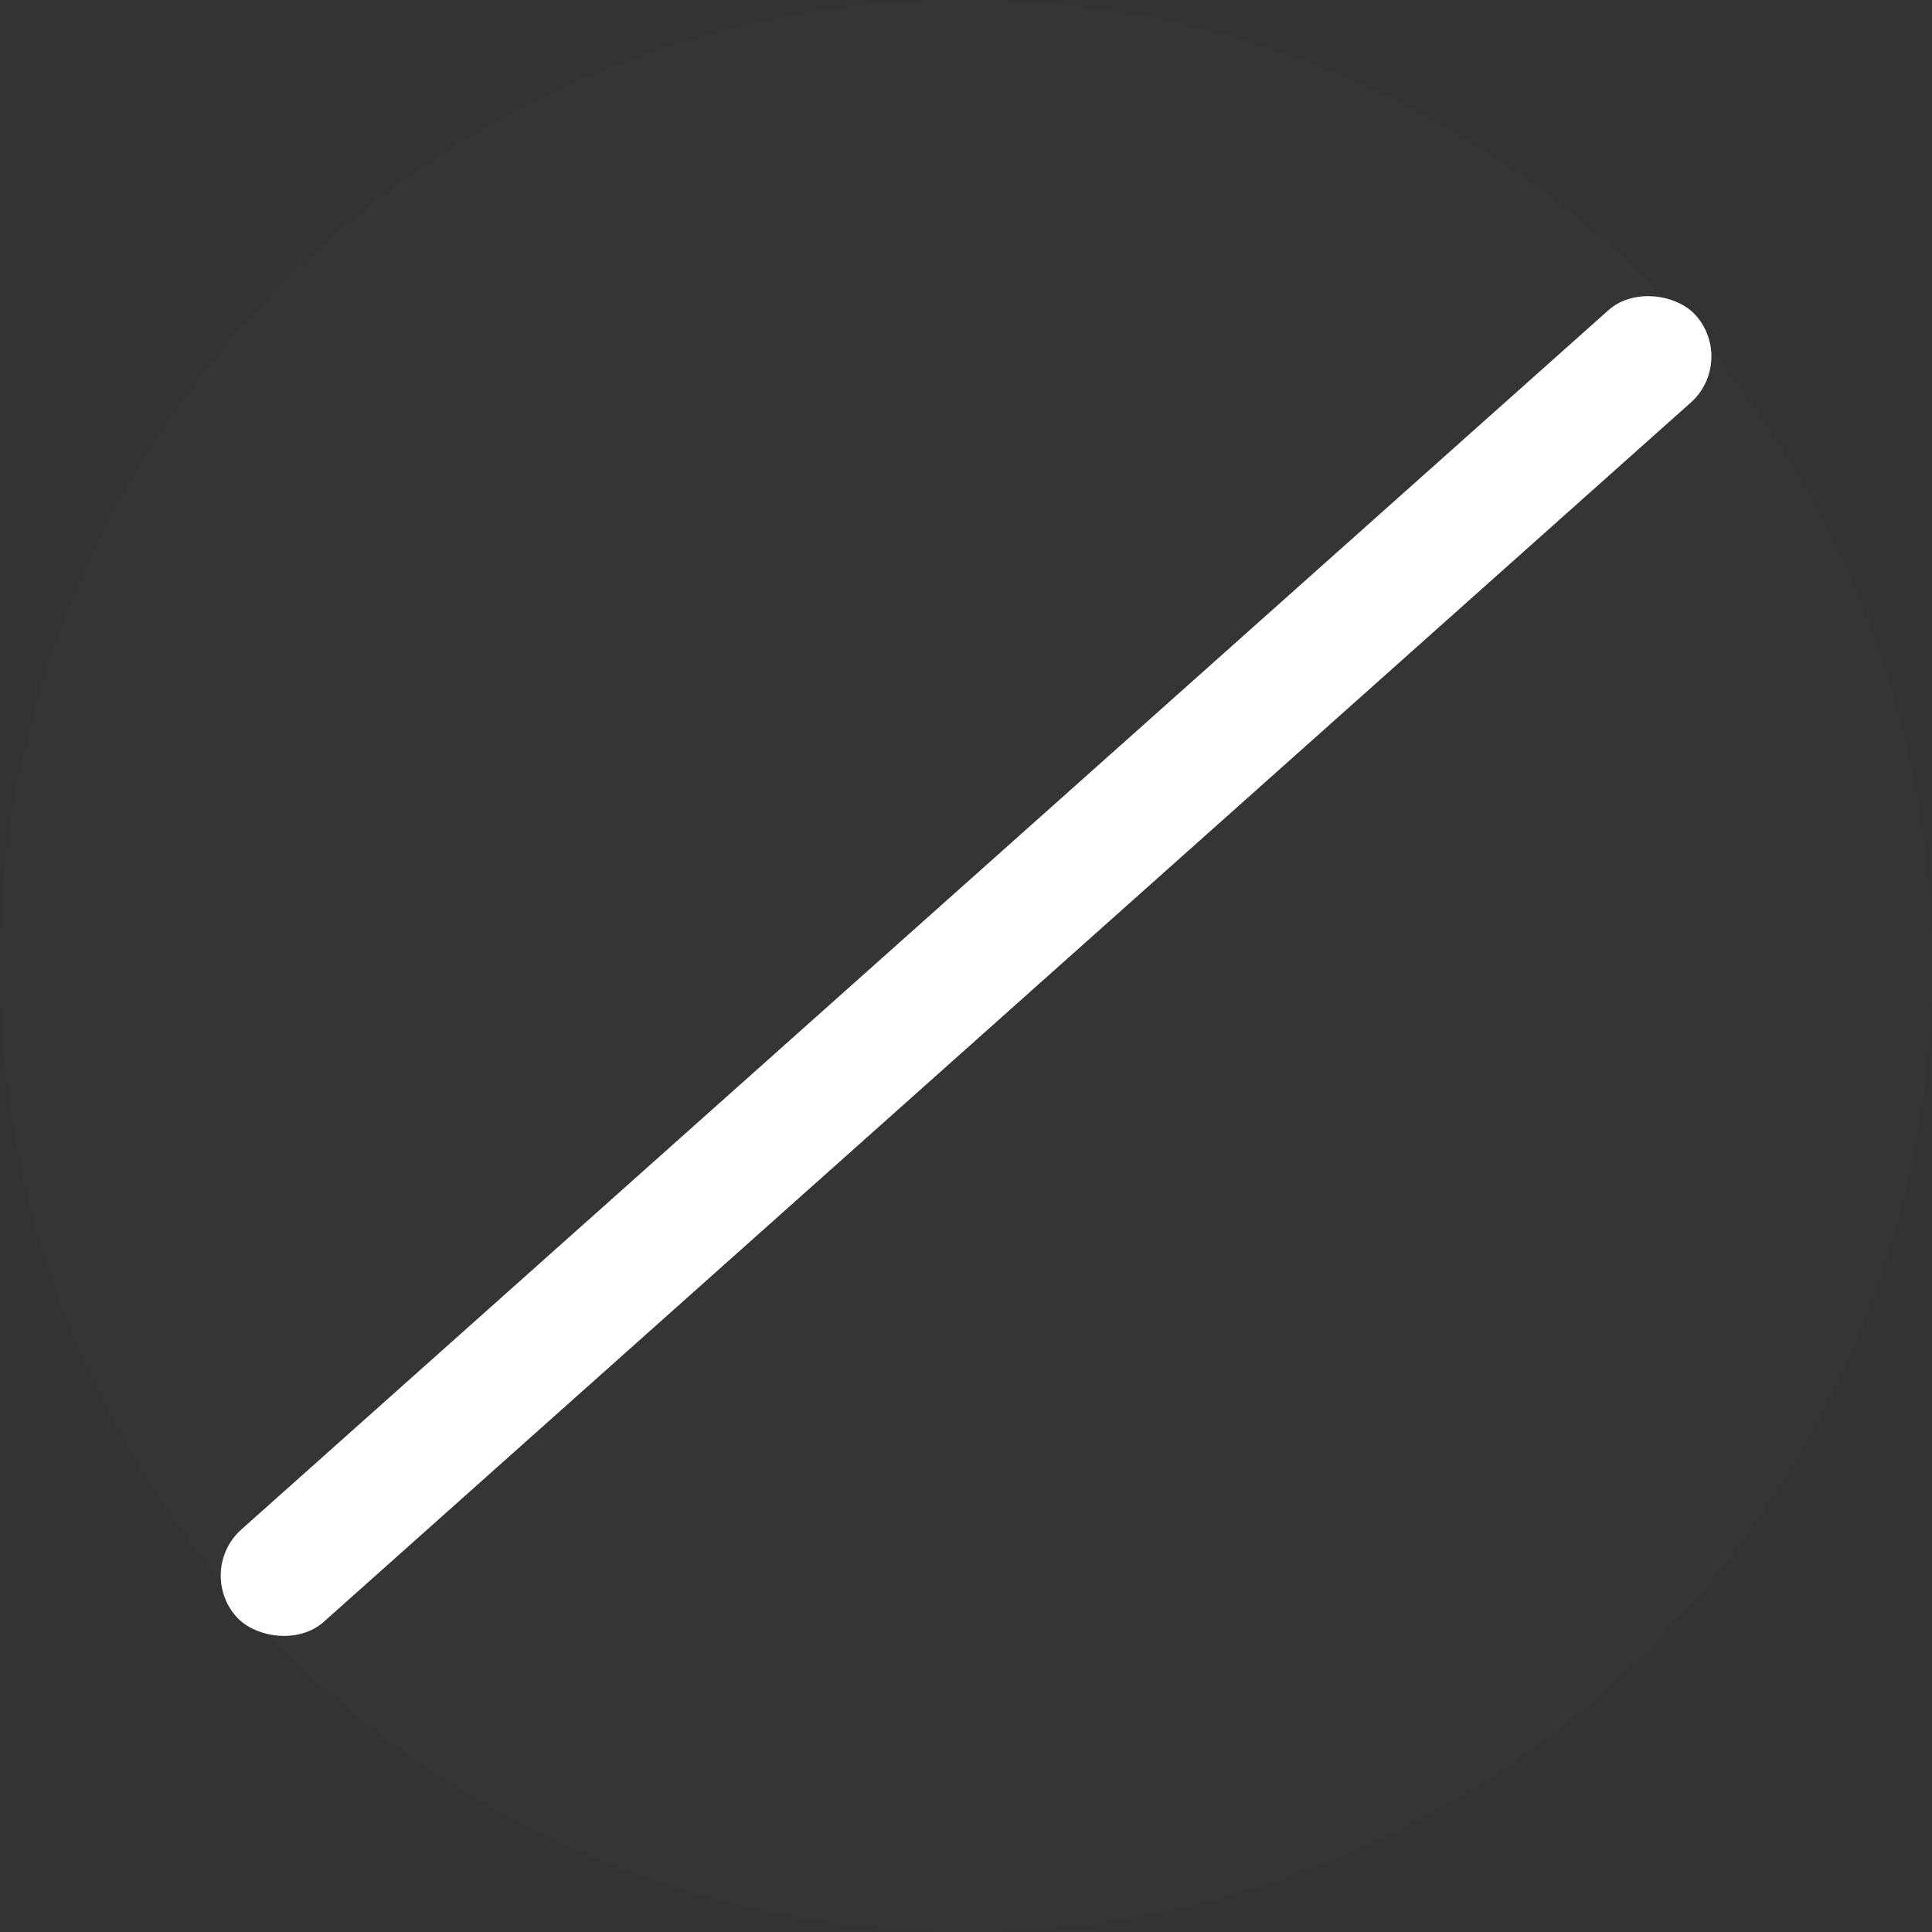 <svg id="Layer_1" data-name="Layer 1" xmlns="http://www.w3.org/2000/svg" width="162.66" height="162.66" viewBox="0 0 162.66 162.66">
  <rect x="0" y="0" width="162.66" height="162.66" fill="#333333" stroke="none"/>
  <defs>
    <style>
      .cls-1 {
        fill: #f2f2f2;
        opacity: 0.01;
      }

      .cls-2 {
        fill: #fff;
      }
    </style>
  </defs>
  <title>mute</title>
  <g>
    <circle class="cls-1" cx="81.33" cy="81.33" r="81.33"/>
    <rect class="cls-2" x="-0.98" y="76.12" width="164.63" height="10.42" rx="5.21" transform="translate(196.17 87.89) rotate(138.27)"/>
  </g>
</svg>
